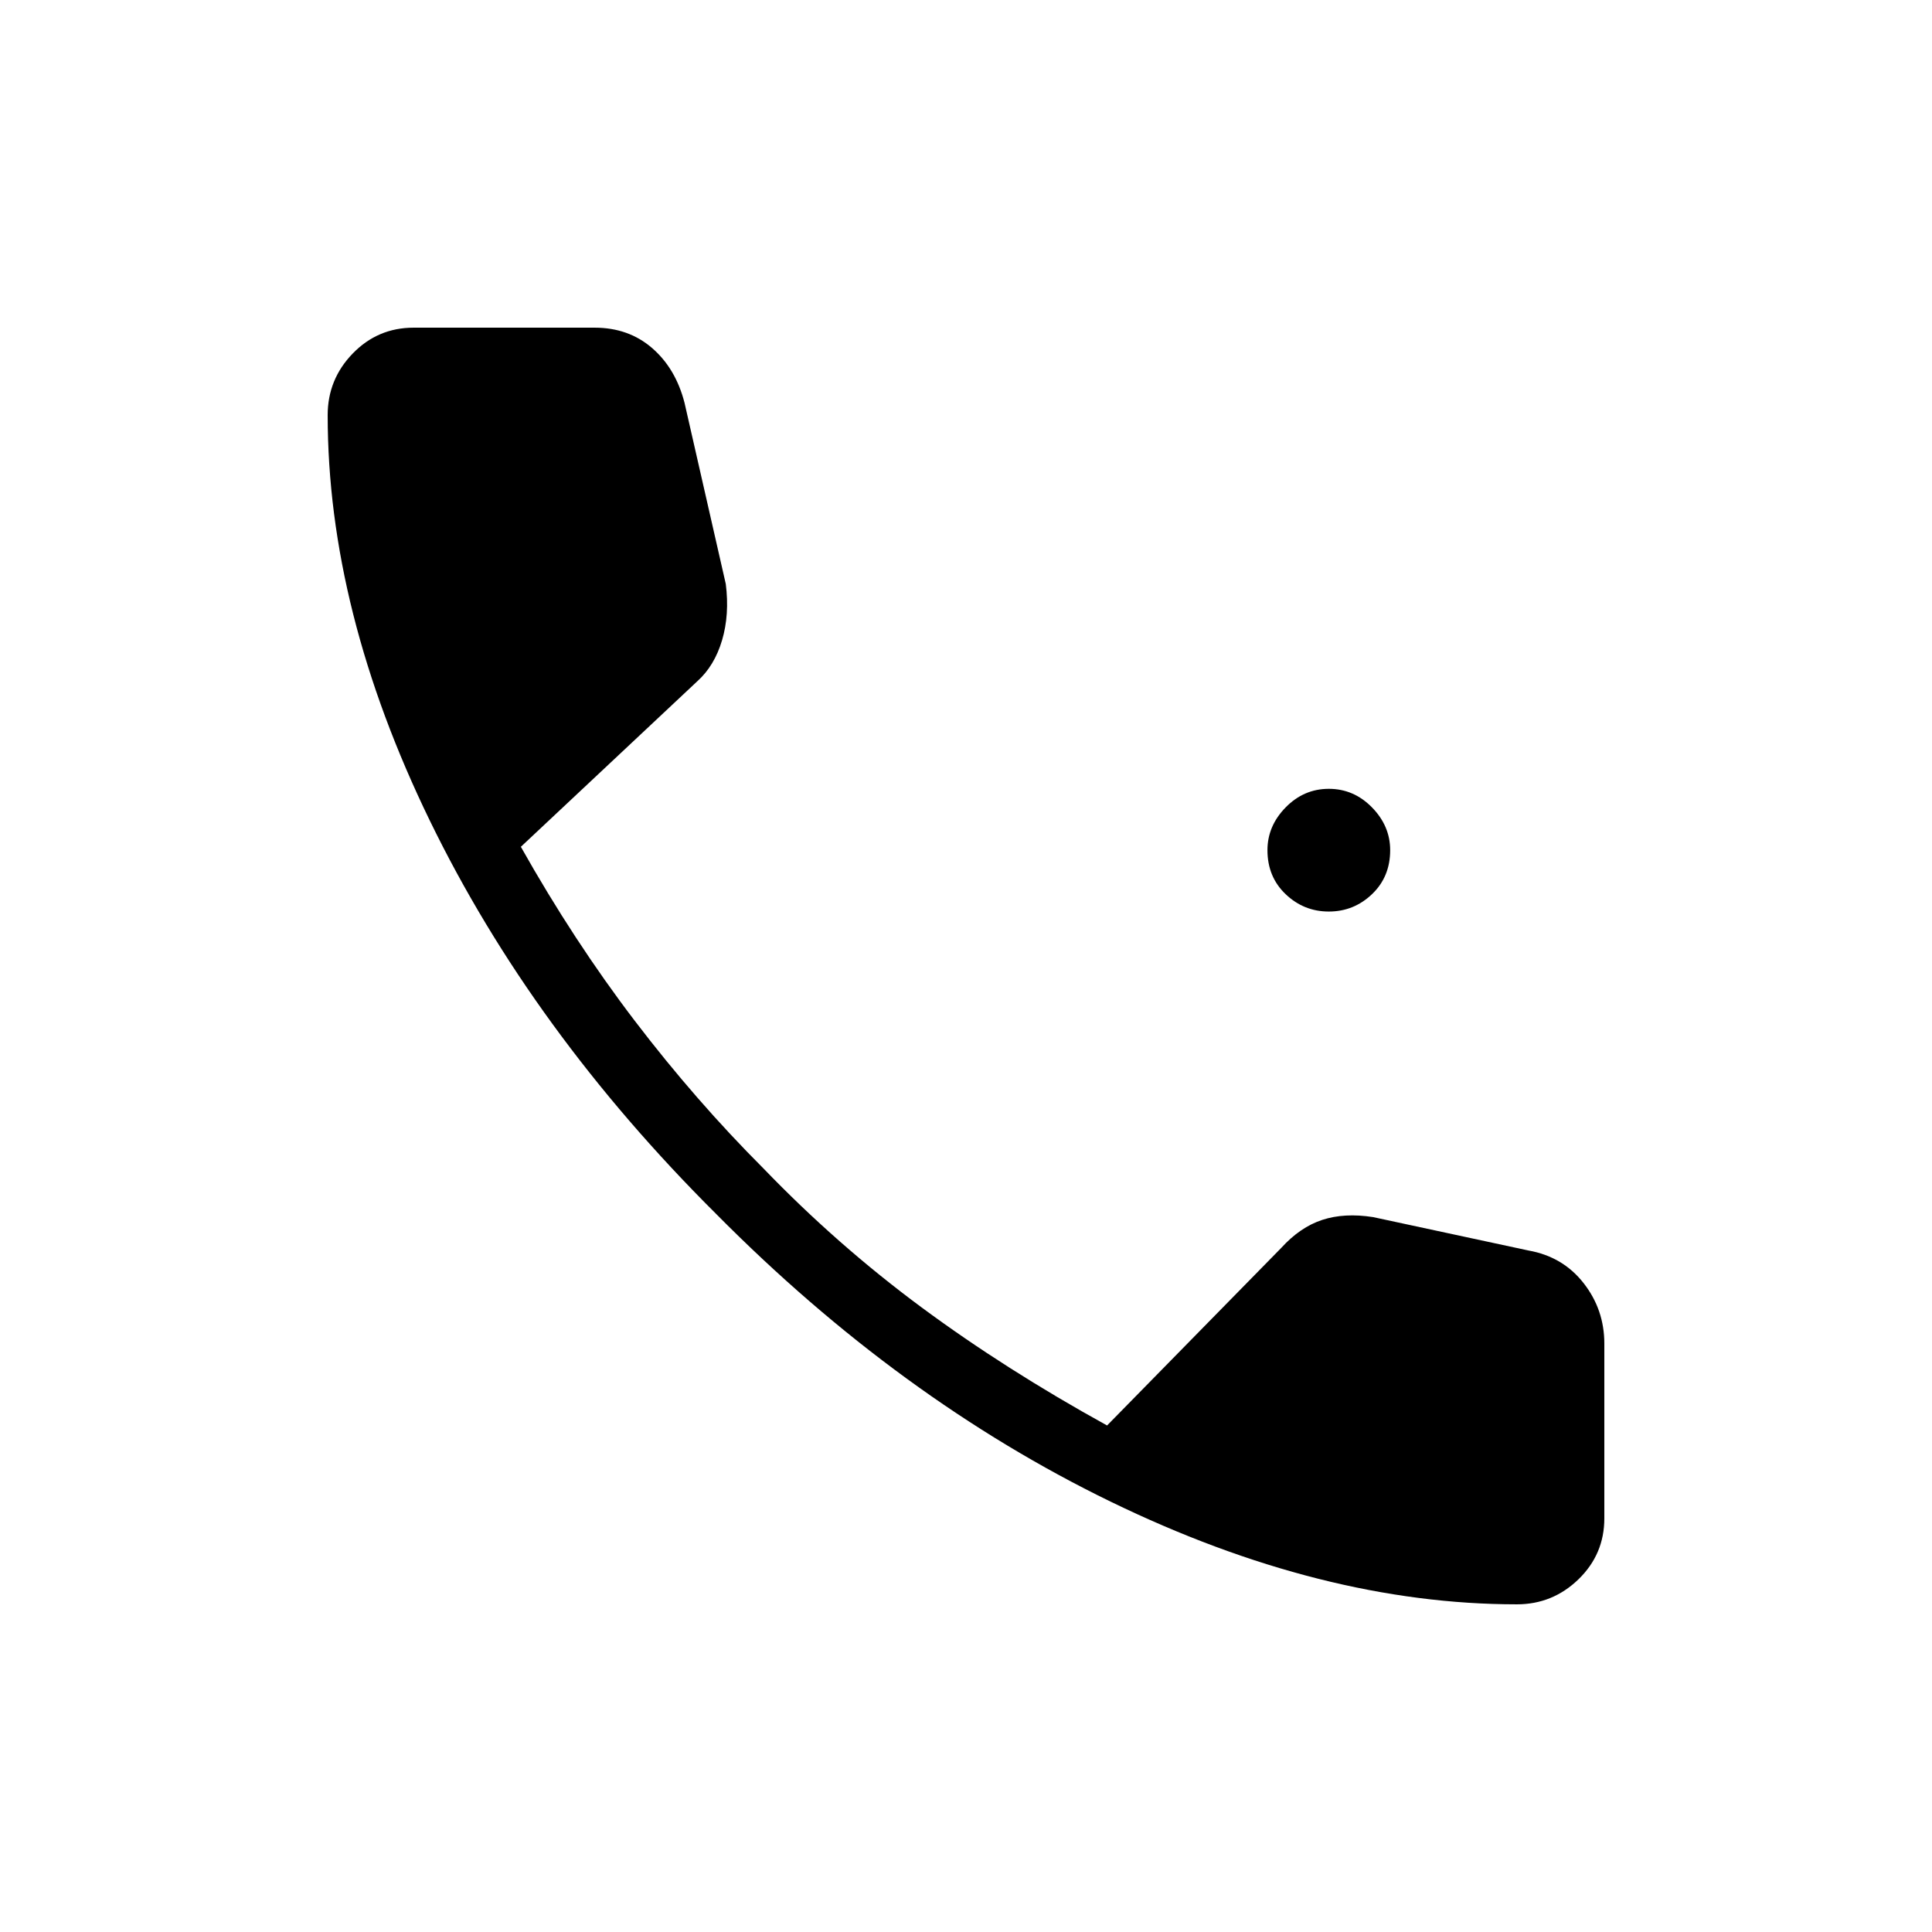 <svg xmlns="http://www.w3.org/2000/svg" height="40" viewBox="0 -960 960 960" width="40"><path d="M753.72-162.82q-96.82 0-201.75-50.97-104.92-50.97-196.03-142.92-91.57-91.11-142.34-195.48-50.78-104.37-50.78-201.53 0-17.79 12.45-30.63 12.45-12.83 30.24-12.83h89.98q16.82 0 28.53 10.12t16.11 27.19l20.51 90.05q1.92 15.22-1.85 27.94-3.78 12.73-12.3 20.39l-87.68 82.26q26.34 46.79 56.59 86.45 30.24 39.65 64.07 73.49 36.52 37.89 78.33 68.83 41.82 30.93 92.3 58.77l86.52-88.21q9.39-10.34 20.42-13.95 11.02-3.6 25.24-1.38l77.22 16.6q17.06 3.03 27.37 16.19 10.31 13.16 10.31 30.06v86.87q0 17.79-12.83 30.24-12.84 12.45-30.63 12.45Zm-93.44-344.24q-12.41 0-21.45-8.62-9.04-8.61-9.04-21.87 0-12.03 9.04-21.26 9.04-9.23 21.45-9.23t21.45 9.23q9.04 9.23 9.04 21.26 0 13.26-9.04 21.87-9.04 8.62-21.45 8.62Z"/></svg>